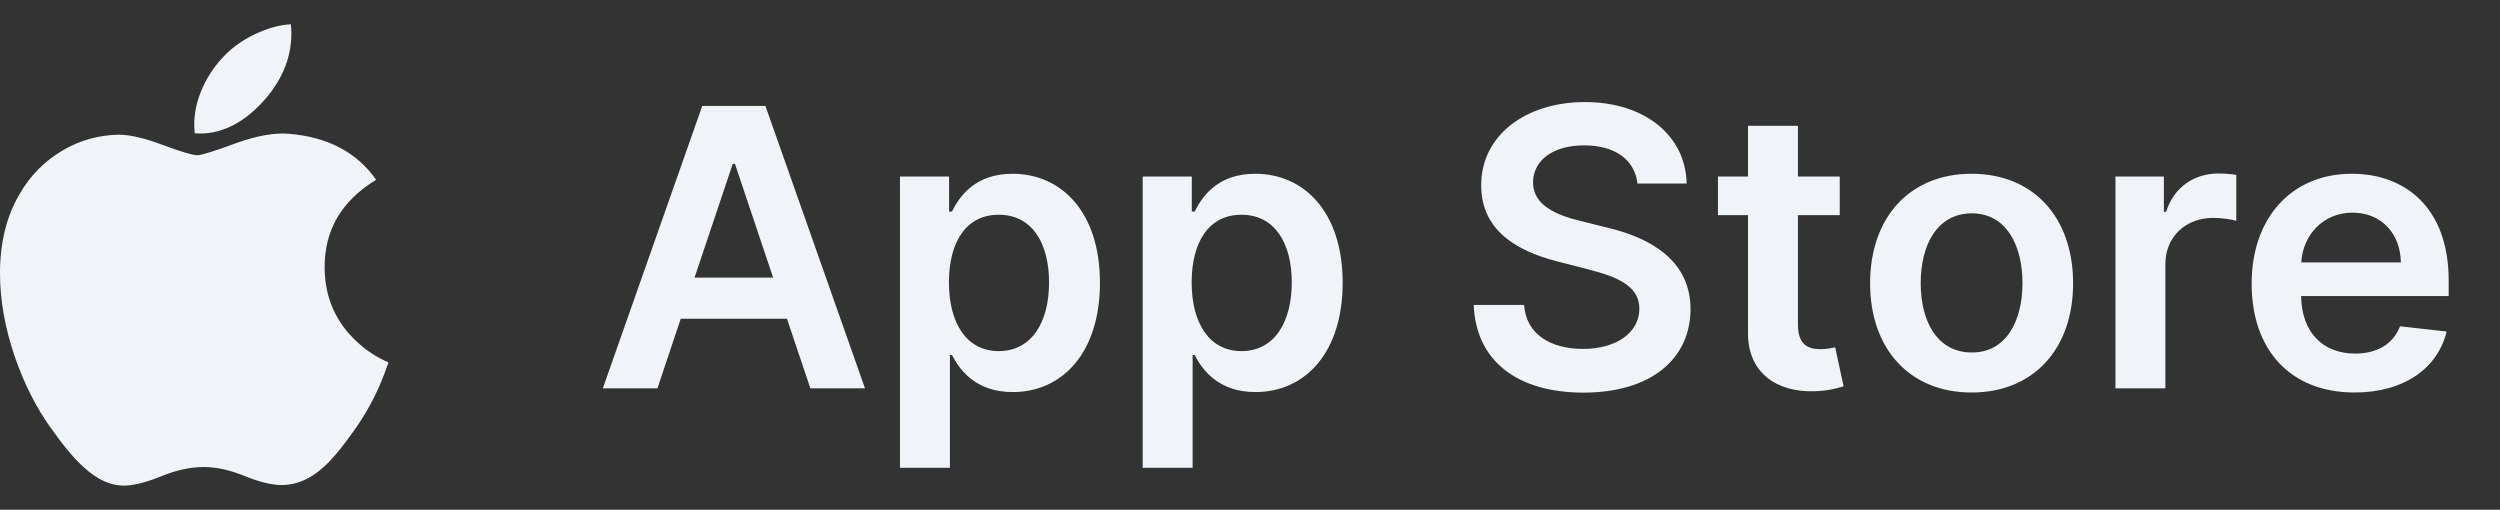 <svg width="103" height="21" viewBox="0 0 103 21" fill="none" xmlns="http://www.w3.org/2000/svg">
<rect x="0" y="0" width="103" height="21" fill="#333333" stroke="none"/>
<path d="M27.086 16L28.047 13.131H32.422L33.388 16H35.638L31.535 4.364H28.933L24.836 16H27.086ZM28.615 11.438L30.189 6.75H30.28L31.853 11.438H28.615ZM37.079 19.273H39.136V14.625H39.221C39.545 15.261 40.221 16.153 41.721 16.153C43.778 16.153 45.318 14.523 45.318 11.648C45.318 8.739 43.733 7.159 41.716 7.159C40.176 7.159 39.534 8.085 39.221 8.716H39.102V7.273H37.079V19.273ZM39.096 11.636C39.096 9.943 39.824 8.847 41.148 8.847C42.517 8.847 43.221 10.011 43.221 11.636C43.221 13.273 42.505 14.466 41.148 14.466C39.835 14.466 39.096 13.329 39.096 11.636ZM47.079 19.273H49.136V14.625H49.221C49.545 15.261 50.221 16.153 51.721 16.153C53.778 16.153 55.318 14.523 55.318 11.648C55.318 8.739 53.733 7.159 51.716 7.159C50.176 7.159 49.534 8.085 49.221 8.716H49.102V7.273H47.079V19.273ZM49.096 11.636C49.096 9.943 49.824 8.847 51.148 8.847C52.517 8.847 53.221 10.011 53.221 11.636C53.221 13.273 52.505 14.466 51.148 14.466C49.835 14.466 49.096 13.329 49.096 11.636ZM67.463 7.562H69.491C69.451 5.597 67.775 4.205 65.298 4.205C62.855 4.205 61.02 5.58 61.025 7.636C61.025 9.307 62.213 10.267 64.128 10.761L65.451 11.102C66.707 11.421 67.537 11.812 67.542 12.716C67.537 13.71 66.594 14.375 65.219 14.375C63.9 14.375 62.878 13.784 62.792 12.562H60.718C60.804 14.875 62.525 16.176 65.236 16.176C68.025 16.176 69.645 14.784 69.65 12.733C69.645 10.716 67.98 9.795 66.23 9.381L65.139 9.108C64.184 8.881 63.15 8.477 63.162 7.506C63.167 6.631 63.951 5.989 65.27 5.989C66.525 5.989 67.355 6.574 67.463 7.562ZM75.797 7.273H74.075V5.182H72.018V7.273H70.78V8.864H72.018V13.716C72.007 15.358 73.2 16.165 74.746 16.119C75.331 16.102 75.734 15.989 75.956 15.915L75.609 14.307C75.496 14.335 75.263 14.386 75.007 14.386C74.49 14.386 74.075 14.204 74.075 13.375V8.864H75.797V7.273ZM81.23 16.171C83.787 16.171 85.412 14.369 85.412 11.671C85.412 8.966 83.787 7.159 81.23 7.159C78.673 7.159 77.048 8.966 77.048 11.671C77.048 14.369 78.673 16.171 81.23 16.171ZM81.241 14.523C79.826 14.523 79.133 13.261 79.133 11.665C79.133 10.068 79.826 8.79 81.241 8.79C82.633 8.79 83.326 10.068 83.326 11.665C83.326 13.261 82.633 14.523 81.241 14.523ZM87.157 16H89.214V10.869C89.214 9.761 90.049 8.977 91.18 8.977C91.527 8.977 91.959 9.04 92.135 9.097V7.205C91.947 7.17 91.623 7.148 91.396 7.148C90.396 7.148 89.561 7.716 89.243 8.727H89.152V7.273H87.157V16ZM97.005 16.171C99.04 16.171 100.437 15.176 100.801 13.659L98.88 13.443C98.602 14.182 97.92 14.568 97.034 14.568C95.704 14.568 94.824 13.693 94.807 12.199H100.886V11.568C100.886 8.506 99.045 7.159 96.897 7.159C94.397 7.159 92.767 8.994 92.767 11.688C92.767 14.426 94.375 16.171 97.005 16.171ZM94.812 10.812C94.875 9.699 95.699 8.761 96.926 8.761C98.108 8.761 98.903 9.625 98.915 10.812H94.812Z" fill="#F0F3F7"/>
<path d="M15.671 15.812C15.394 16.457 15.052 17.073 14.65 17.649C14.113 18.416 13.672 18.946 13.334 19.241C12.809 19.723 12.245 19.971 11.642 19.985C11.21 19.985 10.688 19.862 10.08 19.612C9.47 19.363 8.91 19.241 8.397 19.241C7.86 19.241 7.284 19.363 6.667 19.612C6.051 19.862 5.553 19.993 5.172 20.005C4.595 20.03 4.018 19.776 3.443 19.241C3.076 18.921 2.617 18.371 2.066 17.593C1.476 16.764 0.991 15.799 0.611 14.702C0.204 13.515 0 12.367 0 11.255C0 9.982 0.275 8.883 0.826 7.963C1.243 7.24 1.839 6.637 2.556 6.212C3.263 5.788 4.071 5.559 4.896 5.55C5.356 5.55 5.959 5.692 6.706 5.972C7.453 6.252 7.933 6.394 8.142 6.394C8.3 6.394 8.831 6.227 9.735 5.896C10.588 5.589 11.308 5.462 11.898 5.512C13.498 5.641 14.699 6.271 15.498 7.407C14.068 8.274 13.361 9.487 13.375 11.044C13.387 12.257 13.828 13.266 14.692 14.067C15.074 14.432 15.52 14.725 16.007 14.93C15.901 15.237 15.789 15.53 15.671 15.812ZM12.004 1.381C12.004 2.331 11.656 3.219 10.965 4.04C10.129 5.016 9.119 5.581 8.024 5.492C8.01 5.373 8.003 5.252 8.003 5.132C8.003 4.219 8.399 3.243 9.106 2.444C9.458 2.04 9.906 1.703 10.449 1.435C10.991 1.171 11.503 1.025 11.985 1C11.998 1.128 12.004 1.255 12.004 1.381Z" fill="#F0F3F7"/>
</svg>
